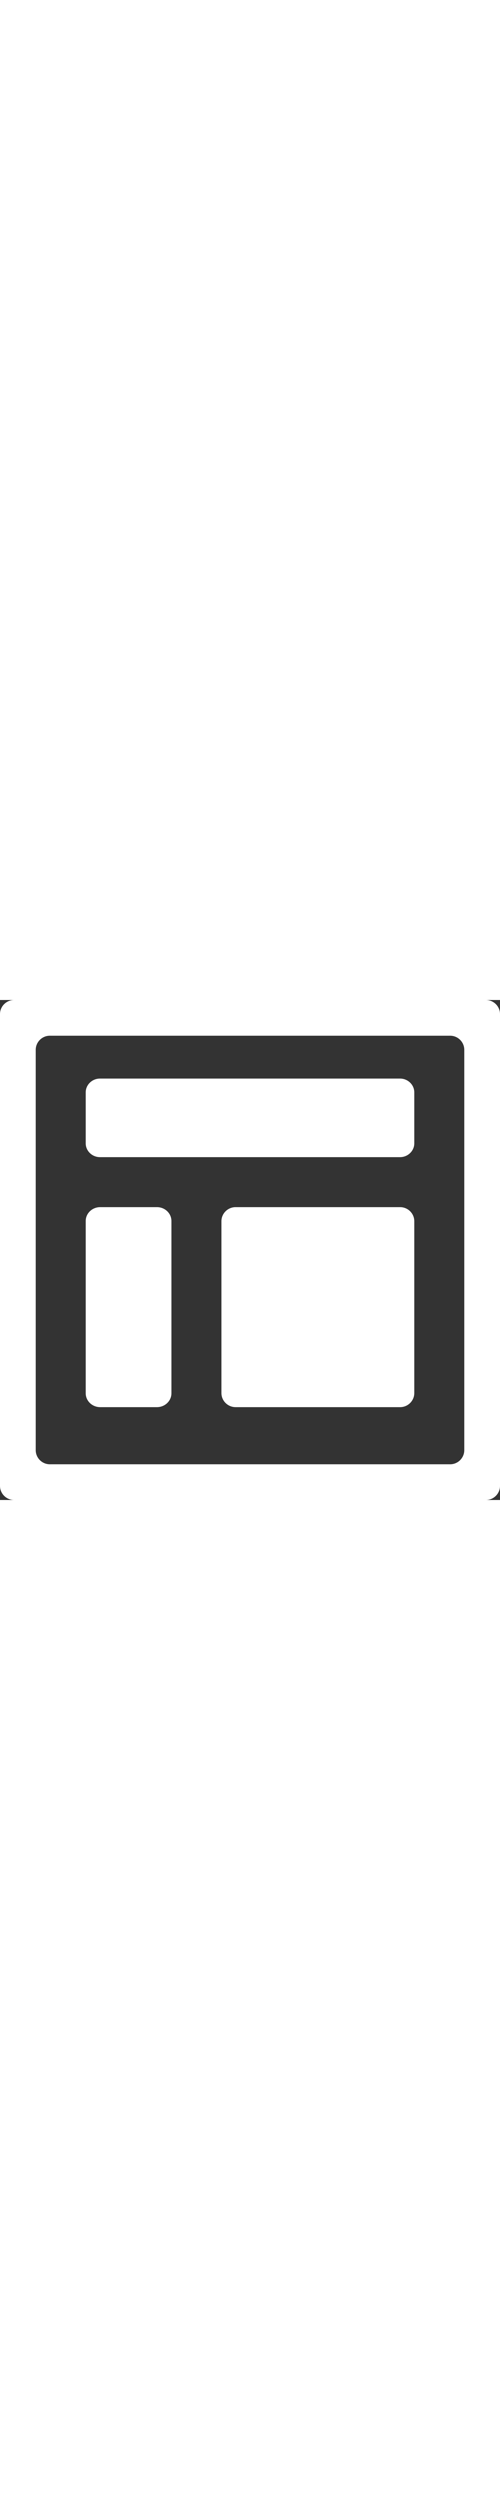 <svg xmlns="http://www.w3.org/2000/svg" width="14" viewBox="0 0 70 70" version="1.1"><rect x="0" y="0" width="70" height="70" fill="#333333" stroke="none"/><g id="Page-1" stroke="none" stroke-width="1" fill="none" fill-rule="evenodd"><g id="LIVE_PREVIEW_HOVER" transform="translate(-420, -421)" fill="#FFFFFF"><path d="M421.98 421C420.89 421 420 421.89 420 422.98L420 489.02C420 490.11 420.89 491 421.98 491L488.02 491C489.11 491 490 490.11 490 489.02L490 422.98C490 421.89 489.11 421 488.02 421L421.98 421 421.98 421ZM485 484.02C485 485.11 484.11 486 483.02 486L426.98 486C425.89 486 425 485.11 425 484.02L425 427.98C425 426.89 425.89 426 426.98 426L483.02 426C484.11 426 485 426.89 485 427.98L485 484.02 485 484.02ZM444 451.94C444 450.87 443.09 450 441.98 450L434.02 450C432.91 450 432 450.87 432 451.94L432 476.06C432 477.13 432.91 478 434.02 478L441.98 478C443.09 478 444 477.13 444 476.06L444 451.94 444 451.94ZM451 476.03C451 477.11 451.89 478 452.98 478L476.02 478C477.11 478 478 477.11 478 476.03L478 451.97C478 450.89 477.11 450 476.02 450L452.98 450C451.89 450 451 450.89 451 451.97L451 476.03 451 476.03ZM478 433.93C478 432.87 477.1 432 476.01 432L433.99 432C432.9 432 432 432.87 432 433.93L432 441.07C432 442.13 432.9 443 433.99 443L476.01 443C477.1 443 478 442.13 478 441.07L478 433.93 478 433.93Z" id="Imported-Layers"/></g></g></svg>